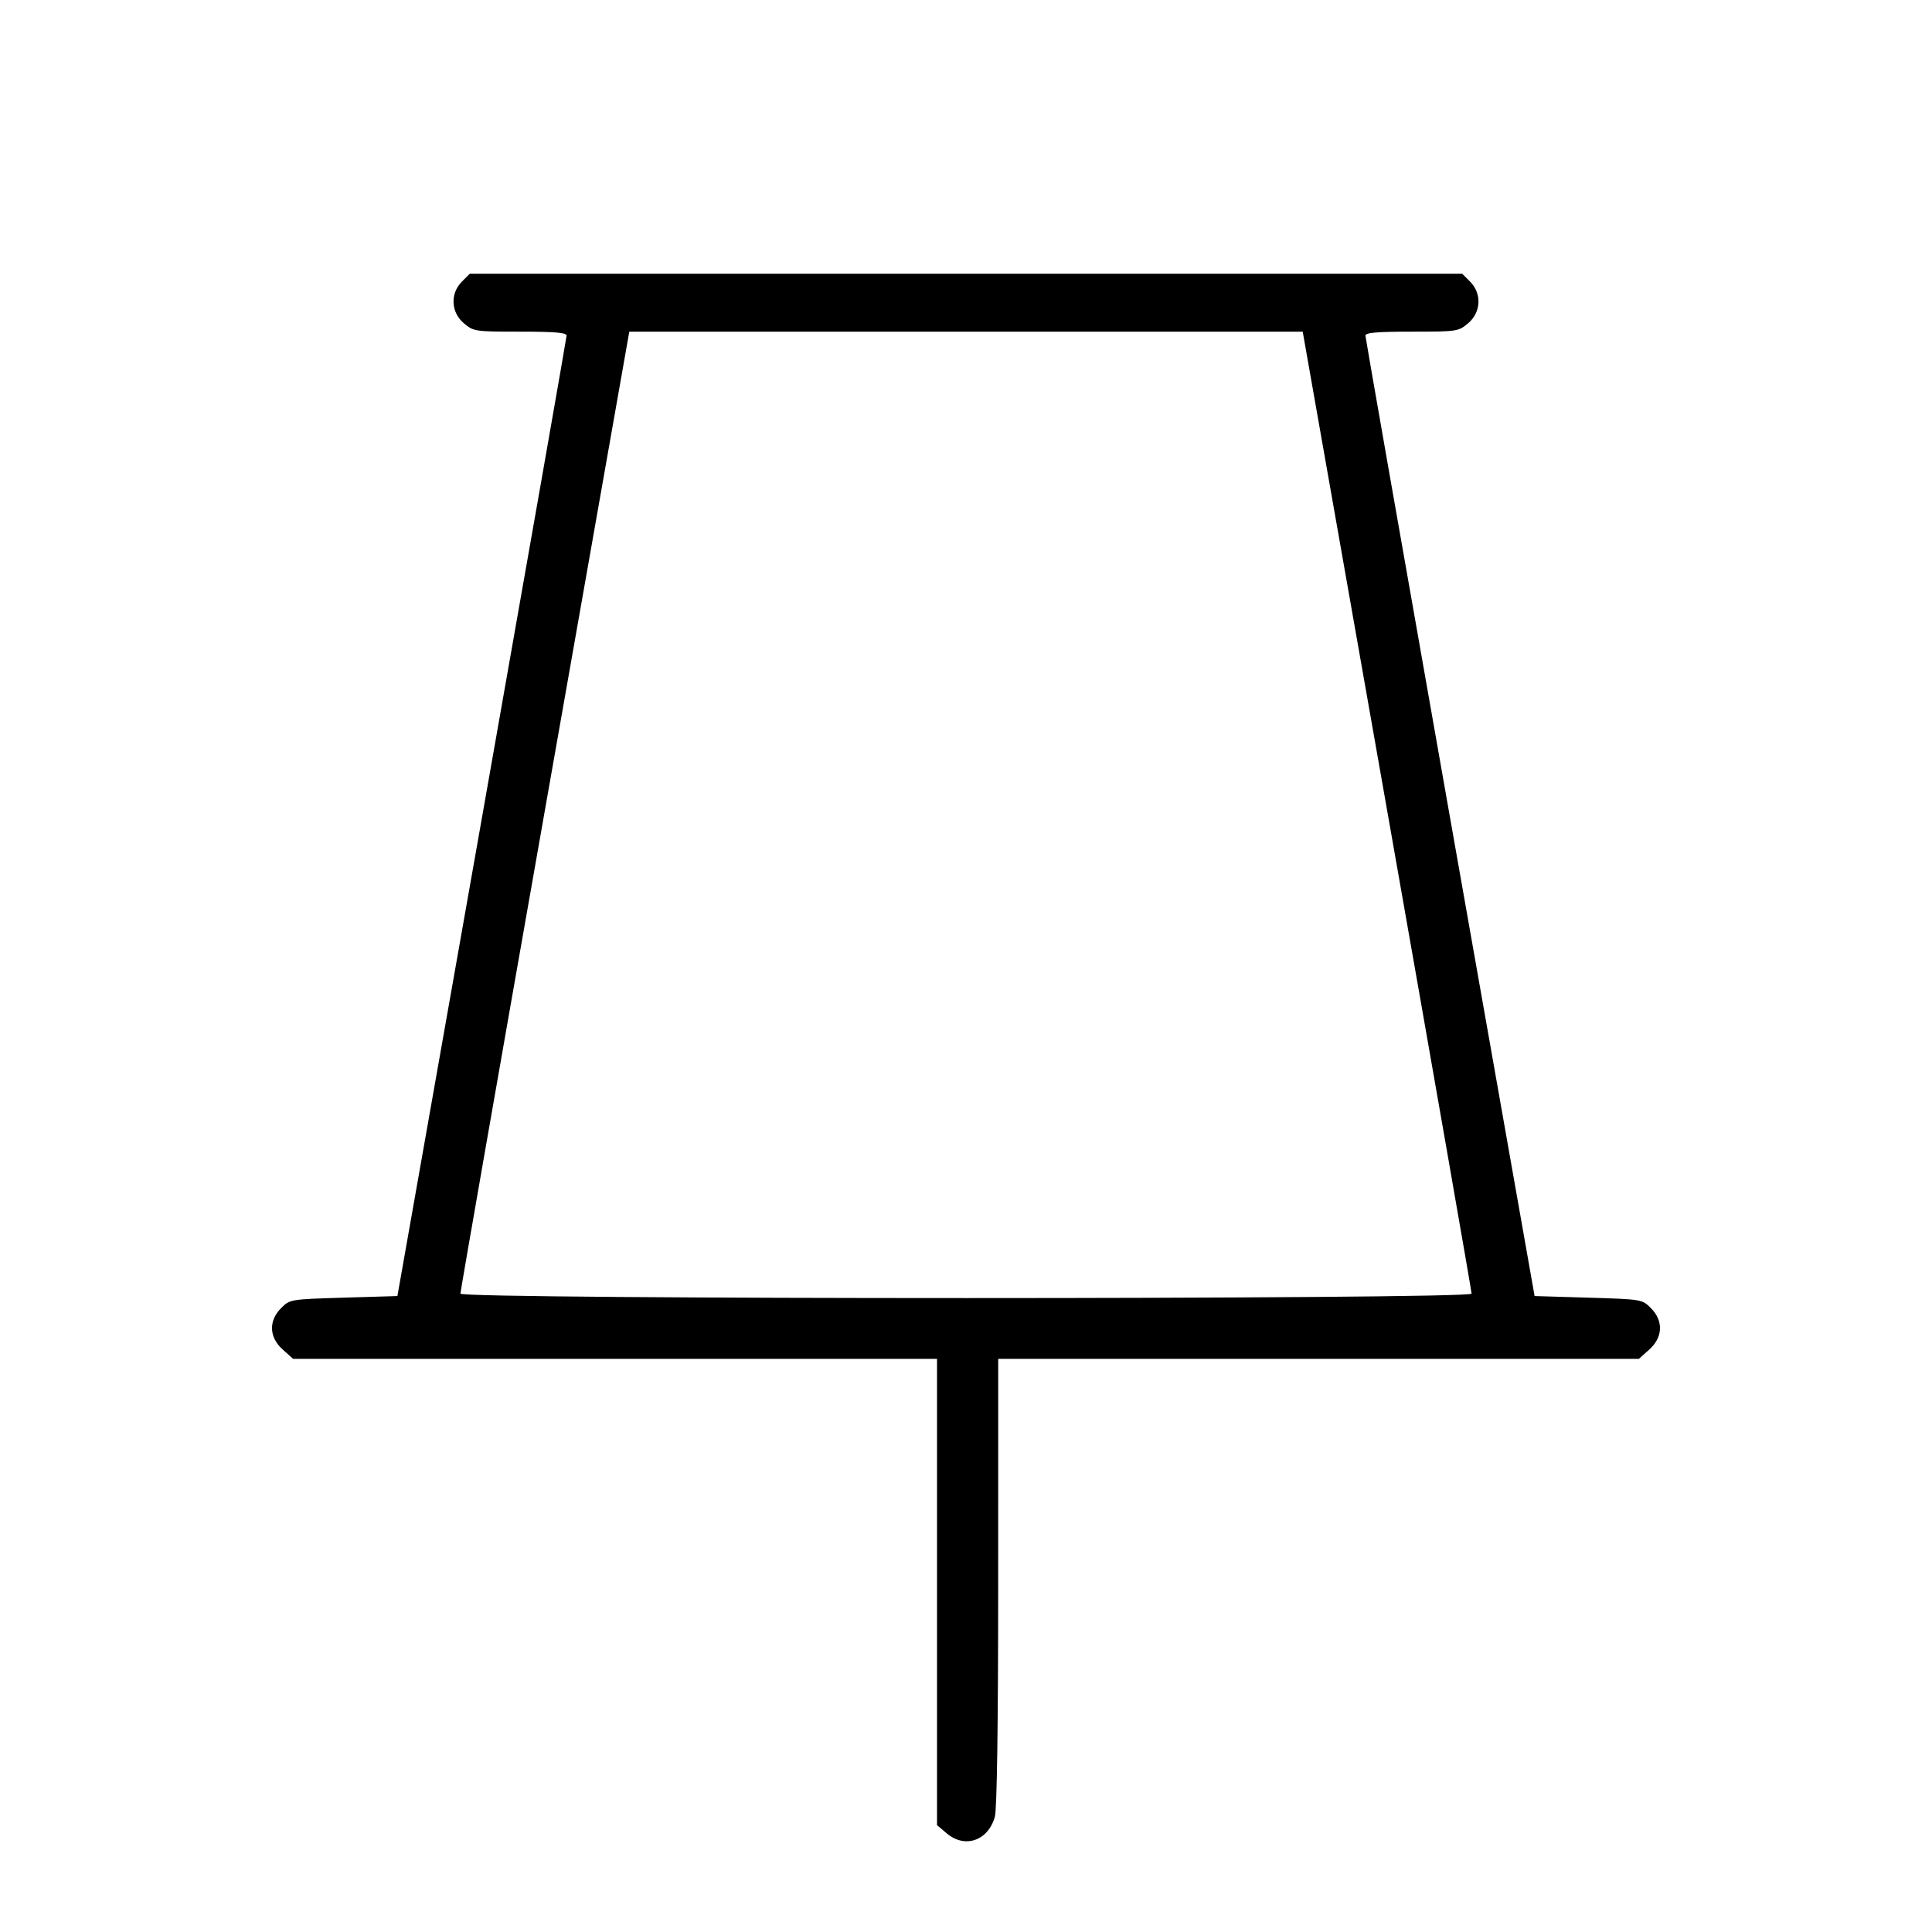 <svg fill="currentColor" viewBox="0 0 256 256" xmlns="http://www.w3.org/2000/svg"><path d="M61.207 37.314 C 59.626 38.896,59.745 41.389,61.473 42.842 C 62.752 43.919,62.941 43.947,68.939 43.947 C 73.588 43.947,75.089 44.077,75.075 44.480 C 75.064 44.773,70.016 73.525,63.857 108.373 L 52.658 171.733 45.537 171.947 C 38.480 172.158,38.406 172.170,37.256 173.322 C 35.564 175.017,35.648 177.201,37.468 178.827 L 38.840 180.053 81.500 180.053 L 124.160 180.053 124.160 210.949 L 124.160 241.844 125.473 242.949 C 127.874 244.970,130.943 243.896,131.823 240.727 C 132.104 239.714,132.263 228.534,132.264 209.600 L 132.267 180.053 174.713 180.053 L 217.160 180.053 218.532 178.827 C 220.352 177.201,220.436 175.017,218.744 173.322 C 217.594 172.170,217.520 172.158,210.463 171.947 L 203.342 171.733 192.143 108.373 C 185.984 73.525,180.936 44.773,180.925 44.480 C 180.911 44.077,182.412 43.947,187.061 43.947 C 193.059 43.947,193.248 43.919,194.527 42.842 C 196.255 41.389,196.374 38.896,194.793 37.314 L 193.745 36.267 128.000 36.267 L 62.255 36.267 61.207 37.314 M183.807 107.413 C 189.962 142.320,194.996 171.120,194.993 171.413 C 194.984 172.198,61.016 172.198,61.007 171.413 C 61.004 171.120,66.038 142.320,72.193 107.413 L 83.385 43.947 128.000 43.947 L 172.615 43.947 183.807 107.413 " stroke="none" fill-rule="evenodd"></path></svg>